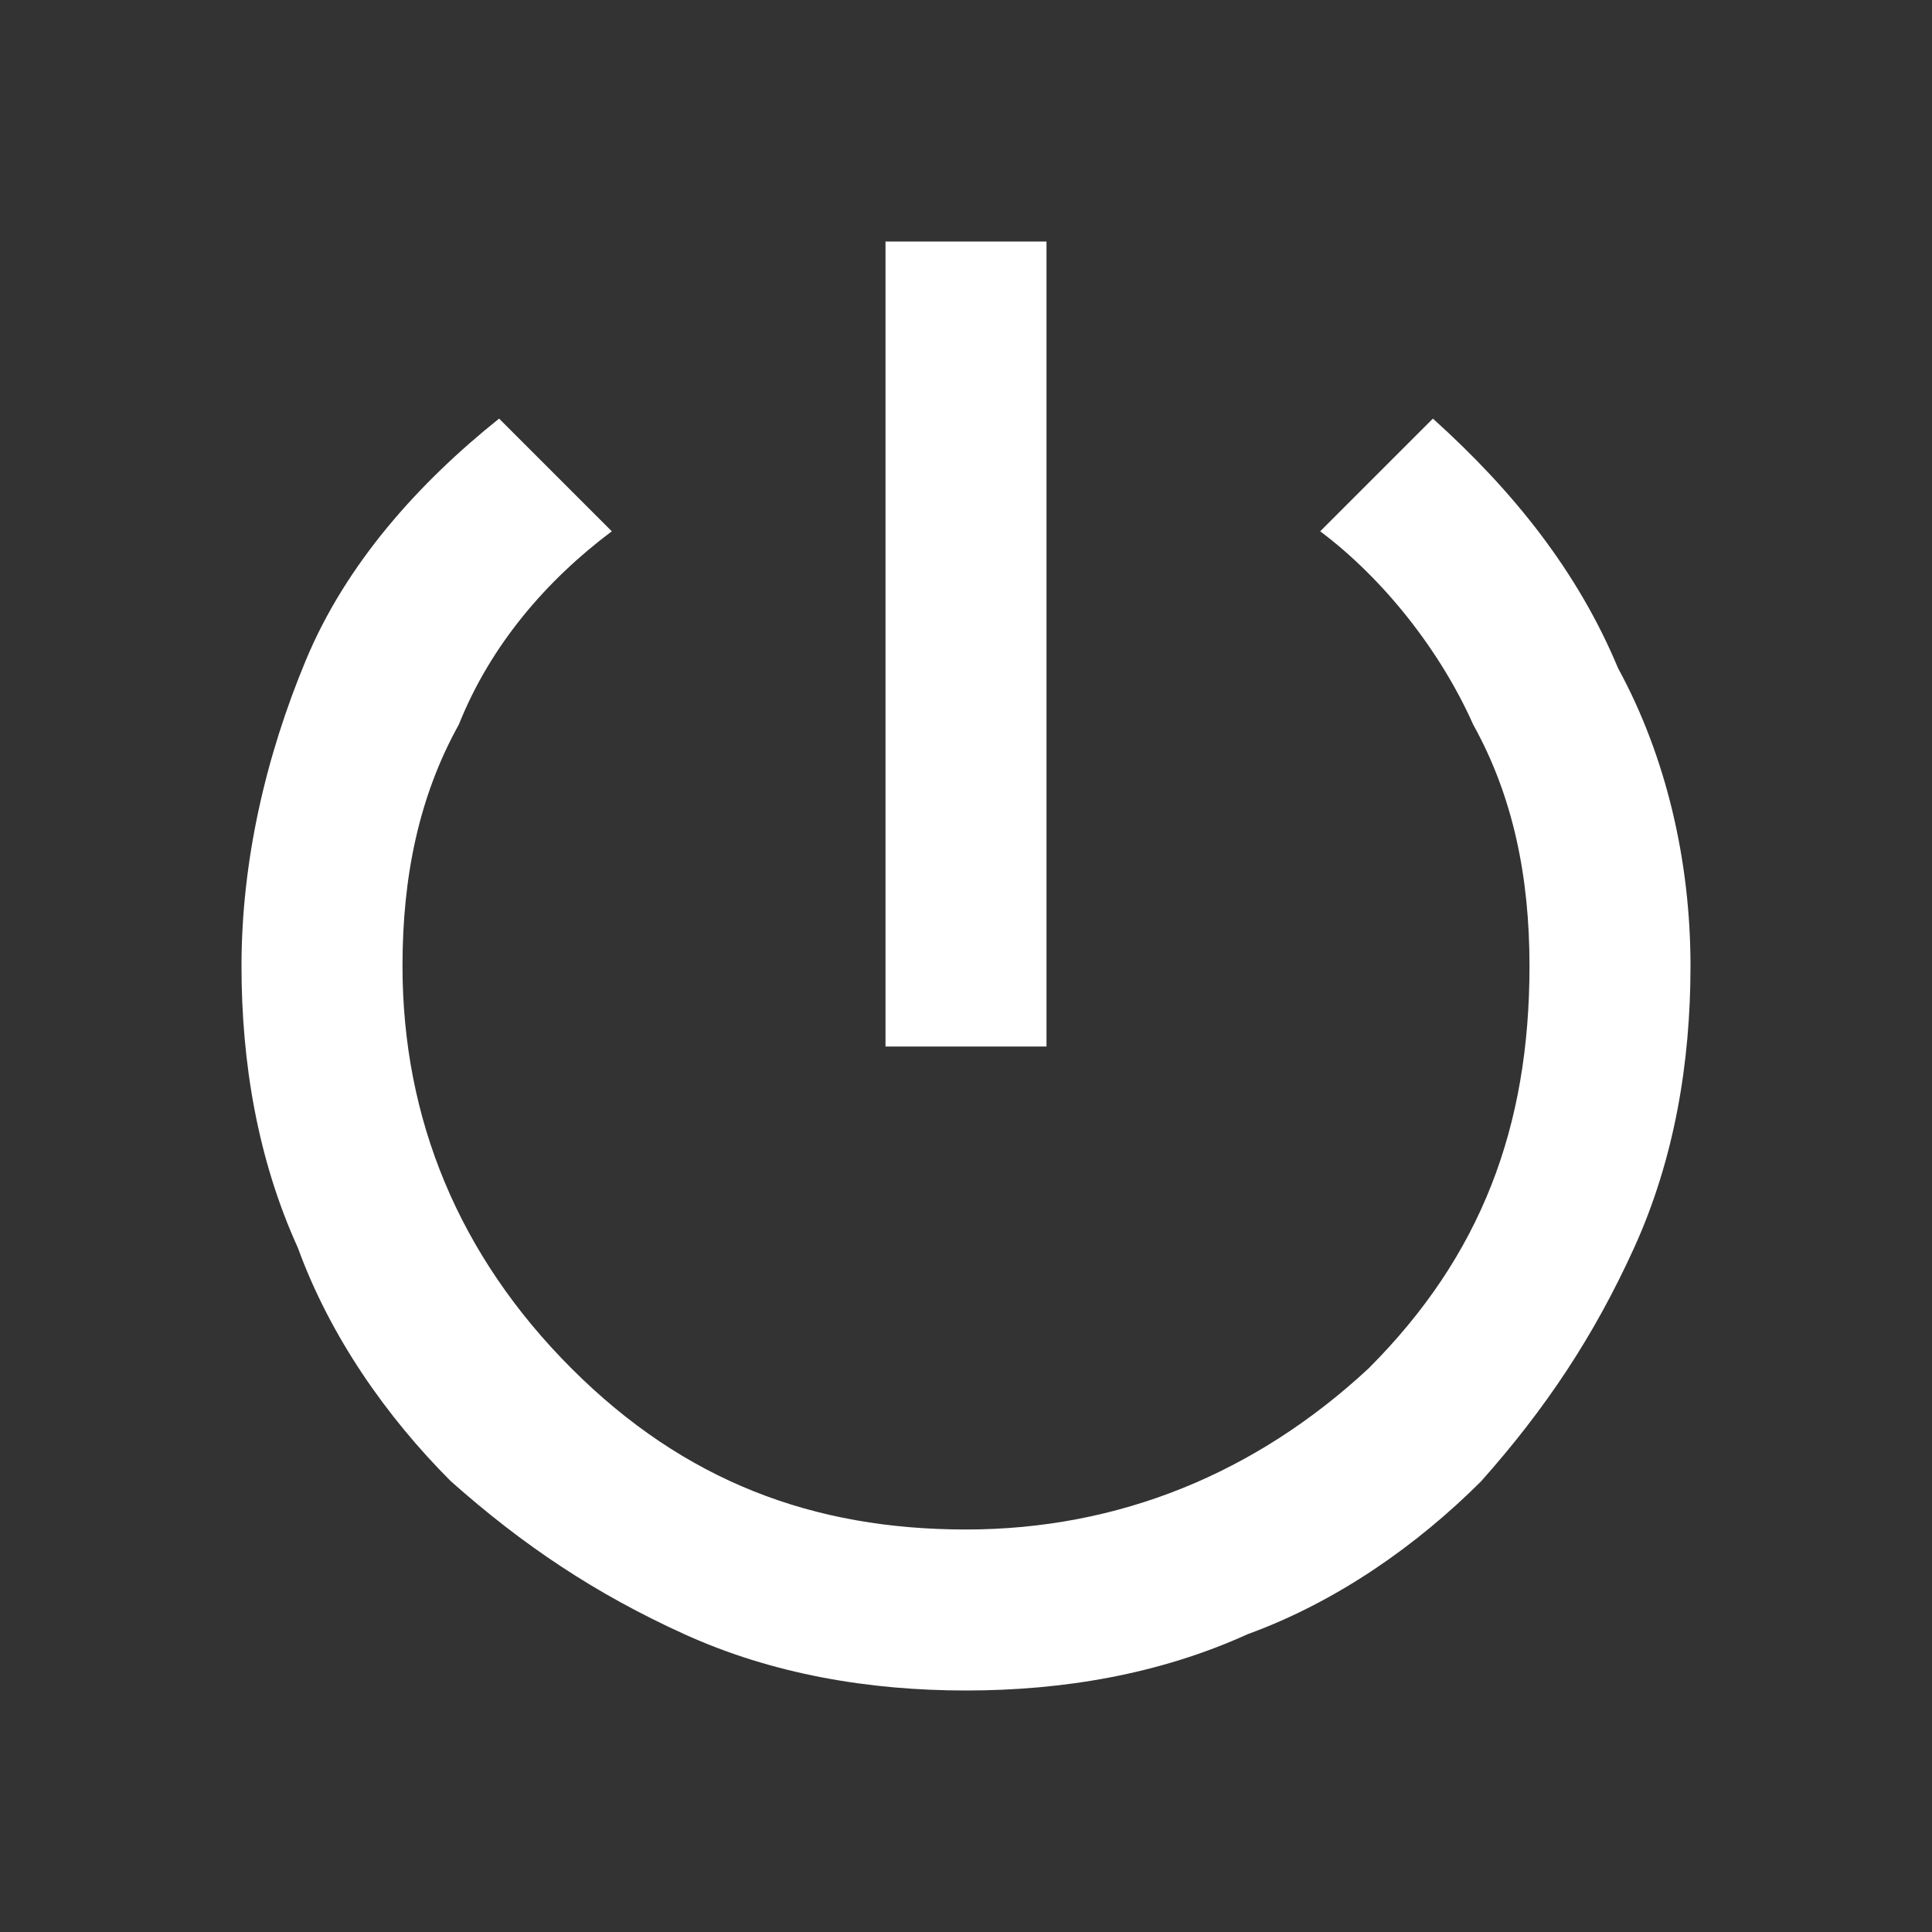 <svg version="1.1" id="Capa_1" xmlns="http://www.w3.org/2000/svg" xmlns:xlink="http://www.w3.org/1999/xlink" x="0px" y="0px"
	 viewBox="0 0 24 24" style="enable-background:new 0 0 24 24;" xml:space="preserve">
<rect x="0" y="0" width="24" height="24" fill="#333333" stroke="none"/>
<style type="text/css"> .st0{fill:#FFFFFF;} </style>
<path class="st0" d="M11,13V3h2v10H11z M12,21c-1.2,0-2.4-0.2-3.5-0.7c-1.1-0.5-2-1.1-2.9-1.9c-0.8-0.8-1.5-1.8-1.9-2.9
	C3.2,14.4,3,13.2,3,12c0-1.3,0.3-2.6,0.8-3.8S5.2,6,6.2,5.2l1.4,1.4C6.8,7.2,6.1,8,5.7,9C5.2,9.9,5,10.9,5,12c0,1.9,0.7,3.6,2.1,5
	s3,2,4.9,2c1.9,0,3.6-0.7,5-2c1.4-1.4,2-3,2-5c0-1.1-0.2-2.1-0.7-3c-0.4-0.9-1.1-1.8-1.9-2.4l1.4-1.4c1,0.9,1.8,1.9,2.3,3.1
	C20.7,9.4,21,10.7,21,12c0,1.2-0.2,2.4-0.7,3.5c-0.5,1.1-1.1,2-1.9,2.9c-0.8,0.8-1.8,1.5-2.9,1.9C14.4,20.8,13.2,21,12,21z"/>
</svg>
